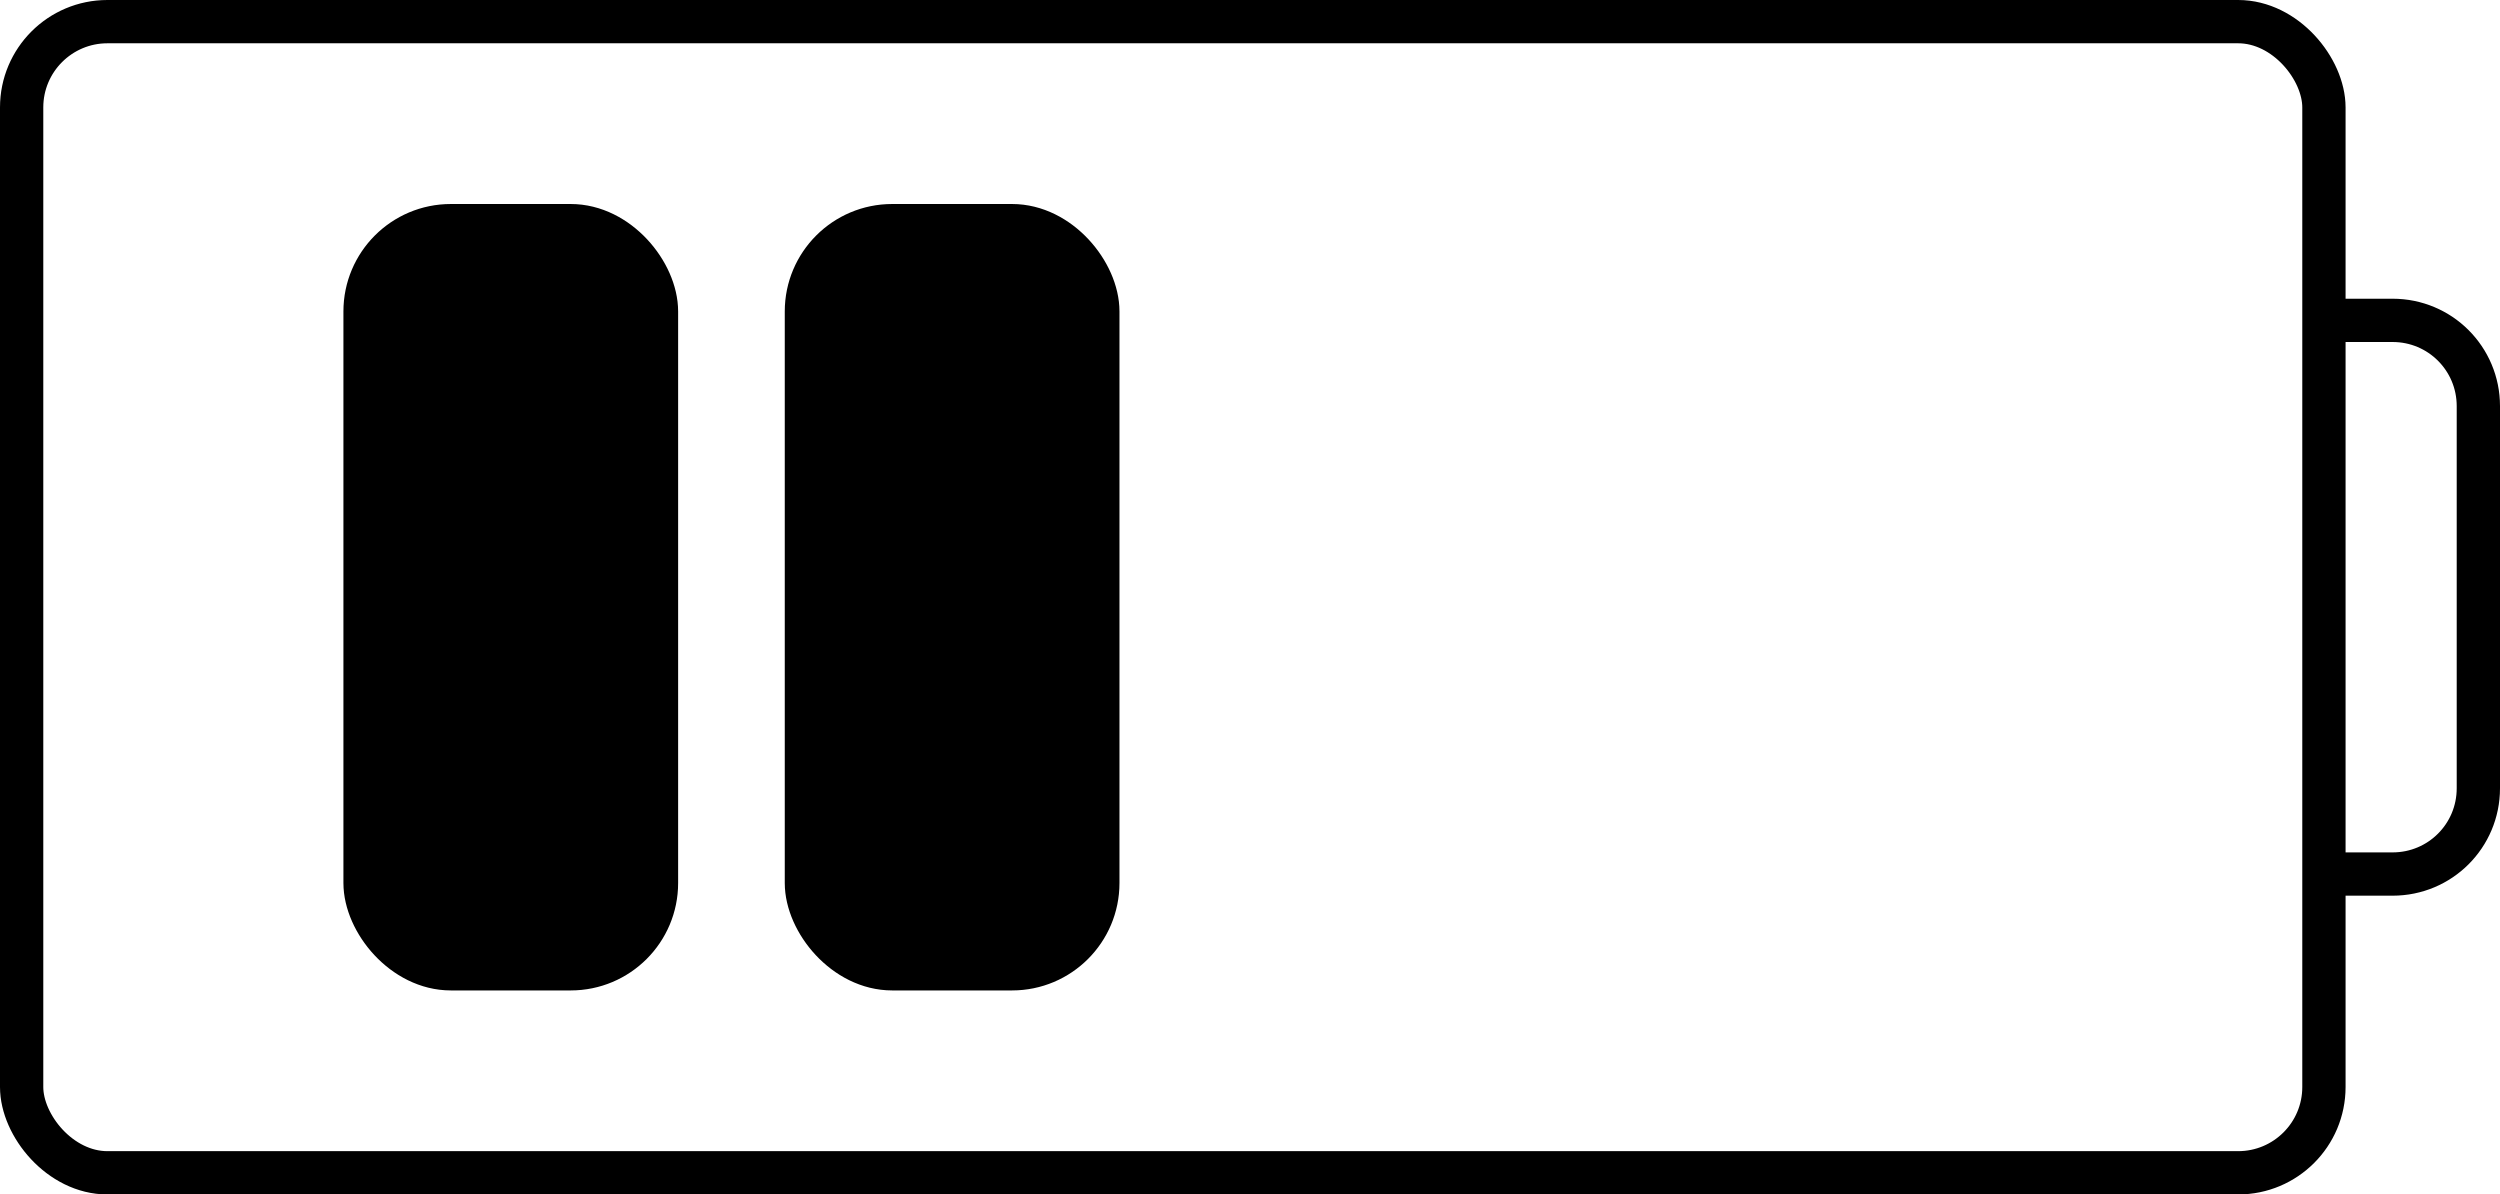 <?xml version="1.0" encoding="UTF-8" standalone="no"?>
<!-- Created with Inkscape (http://www.inkscape.org/) -->

<svg
   width="59.948mm"
   height="28.642mm"
   viewBox="0 0 59.948 28.642"
   version="1.1"
   id="svg5"
   inkscape:version="1.1 (c68e22c387, 2021-05-23)"
   sodipodi:docname="batteria50.svg"
   xmlns:inkscape="http://www.inkscape.org/namespaces/inkscape"
   xmlns:sodipodi="http://sodipodi.sourceforge.net/DTD/sodipodi-0.dtd"
   xmlns="http://www.w3.org/2000/svg"
   xmlns:svg="http://www.w3.org/2000/svg">
  <sodipodi:namedview
     id="namedview7"
     pagecolor="#ffffff"
     bordercolor="#999999"
     borderopacity="1"
     inkscape:pageshadow="0"
     inkscape:pageopacity="0"
     inkscape:pagecheckerboard="true"
     inkscape:document-units="mm"
     showgrid="false"
     fit-margin-top="0"
     fit-margin-left="0"
     fit-margin-right="0"
     fit-margin-bottom="0"
     inkscape:zoom="1.5144501"
     inkscape:cx="139.3245"
     inkscape:cy="131.07068"
     inkscape:window-width="1920"
     inkscape:window-height="1009"
     inkscape:window-x="-8"
     inkscape:window-y="-8"
     inkscape:window-maximized="1"
     inkscape:current-layer="layer1" />
  <defs
     id="defs2" />
  <g
     inkscape:label="Livello 1"
     inkscape:groupmode="layer"
     id="layer1"
     transform="translate(-47.35,-121.775)">
    <rect
       style="fill:none;stroke:#000000;stroke-width:1.038;stroke-linecap:square;stroke-opacity:1;paint-order:markers fill stroke"
       id="rect846"
       width="55.207"
       height="27.604"
       x="47.869"
       y="122.294"
       ry="2.057" />
    <path
       id="path1571"
       style="fill:none;stroke:#000000;stroke-width:1.038;stroke-linecap:square;paint-order:markers fill stroke"
       d="m 103.585,129.457 h 1.137 c 1.14,0 2.057,0.918 2.057,2.057 v 9.163 c 0,1.14 -0.918,2.057 -2.057,2.057 h -1.114" />
    <rect
       style="fill:#000000;fill-opacity:1;stroke:#000000;stroke-width:1.038;stroke-linecap:square;stroke-opacity:1;paint-order:markers fill stroke"
       id="rect1766"
       width="6.988"
       height="17.82"
       x="66.687"
       y="127.186"
       ry="2.057" />
    <rect
       style="fill:#000000;fill-opacity:1;stroke:#000000;stroke-width:1.038;stroke-linecap:square;stroke-opacity:1;paint-order:markers fill stroke"
       id="rect1766-7"
       width="6.988"
       height="17.82"
       x="56.104"
       y="127.186"
       ry="2.057" />
  </g>
</svg>
